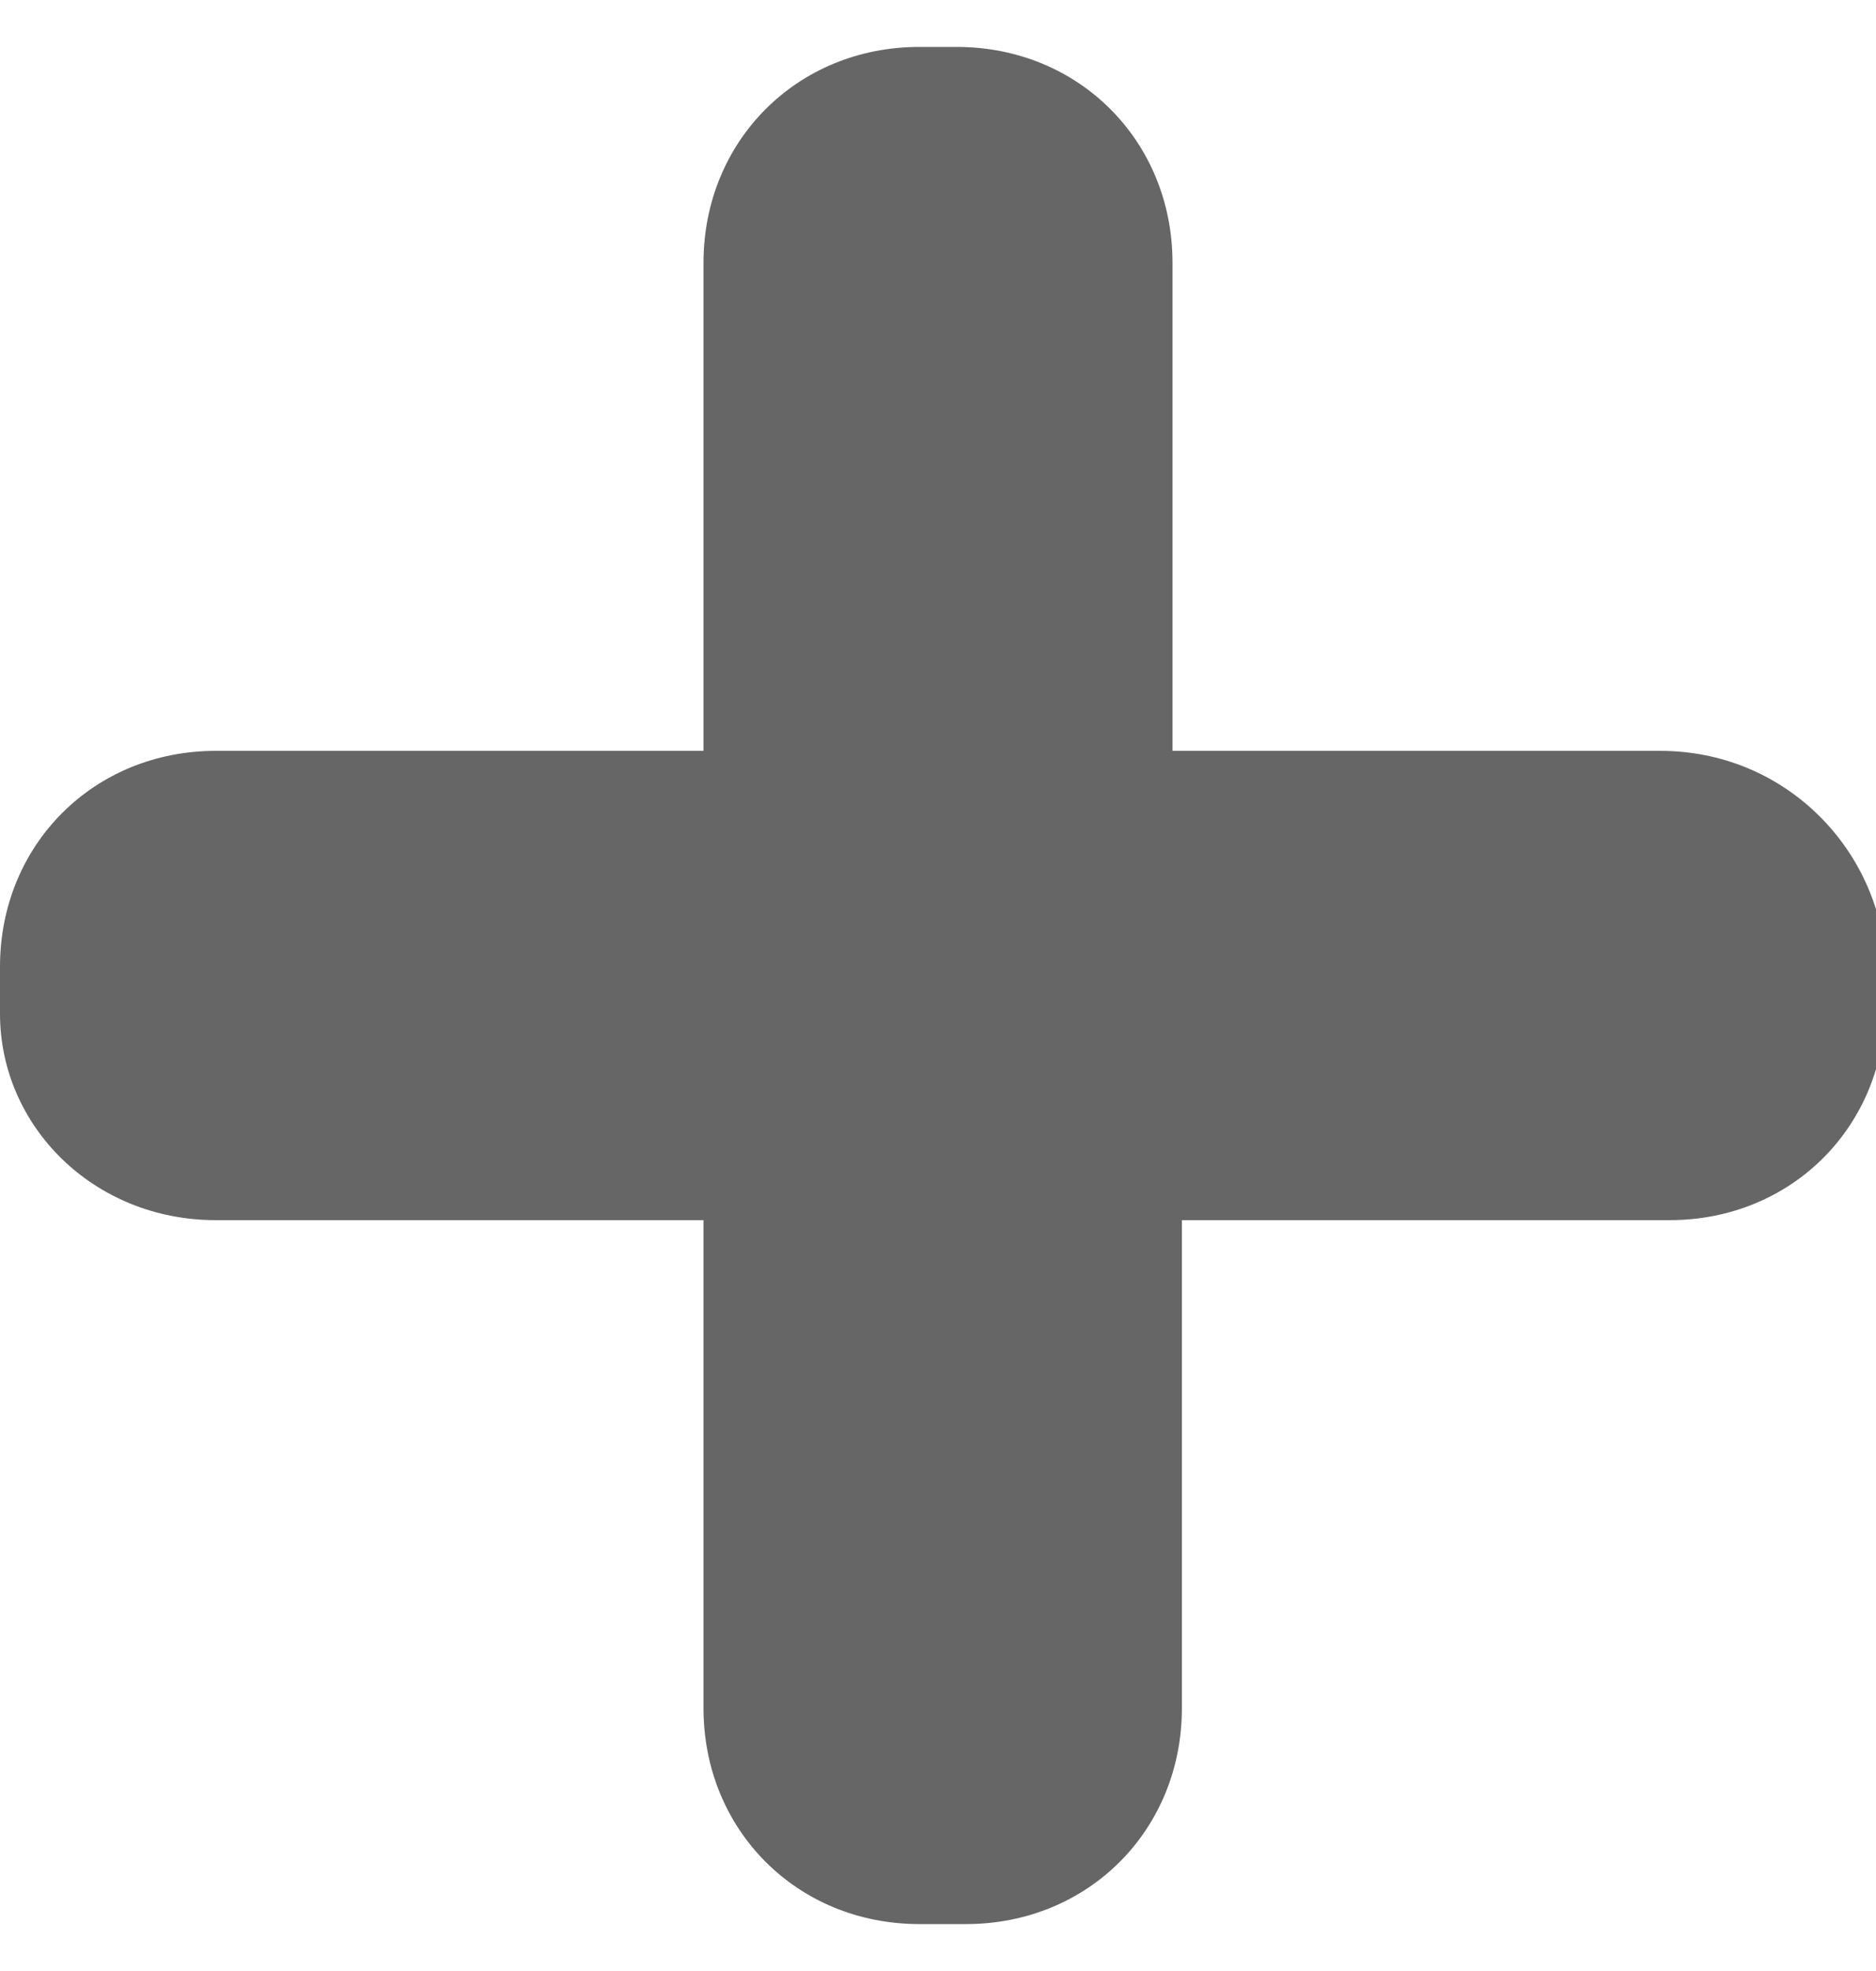 <?xml version="1.0" encoding="utf-8"?>
<!-- Generator: Adobe Illustrator 26.3.1, SVG Export Plug-In . SVG Version: 6.00 Build 0)  -->
<svg version="1.1" id="Layer_1" xmlns="http://www.w3.org/2000/svg" xmlns:xlink="http://www.w3.org/1999/xlink" x="0px" y="0px"
	 viewBox="0 0 20 21" style="enable-background:new 0 0 20 21;" xml:space="preserve">
<style type="text/css">
	.st0{fill:#666666;}
</style>
<path class="st0" d="M17.7,8h-5.2V2.8c0-1.3-1-2.3-2.3-2.3H9.8c-1.3,0-2.3,1-2.3,2.3V8H2.3C1,8,0,9,0,10.3v0.5C0,12,1,13,2.3,13h5.2
	v5.2c0,1.3,1,2.3,2.3,2.3h0.5c1.3,0,2.3-1,2.3-2.3V13h5.2c1.3,0,2.3-1,2.3-2.3v-0.5C20,9,19,8,17.7,8z"/>
</svg>
